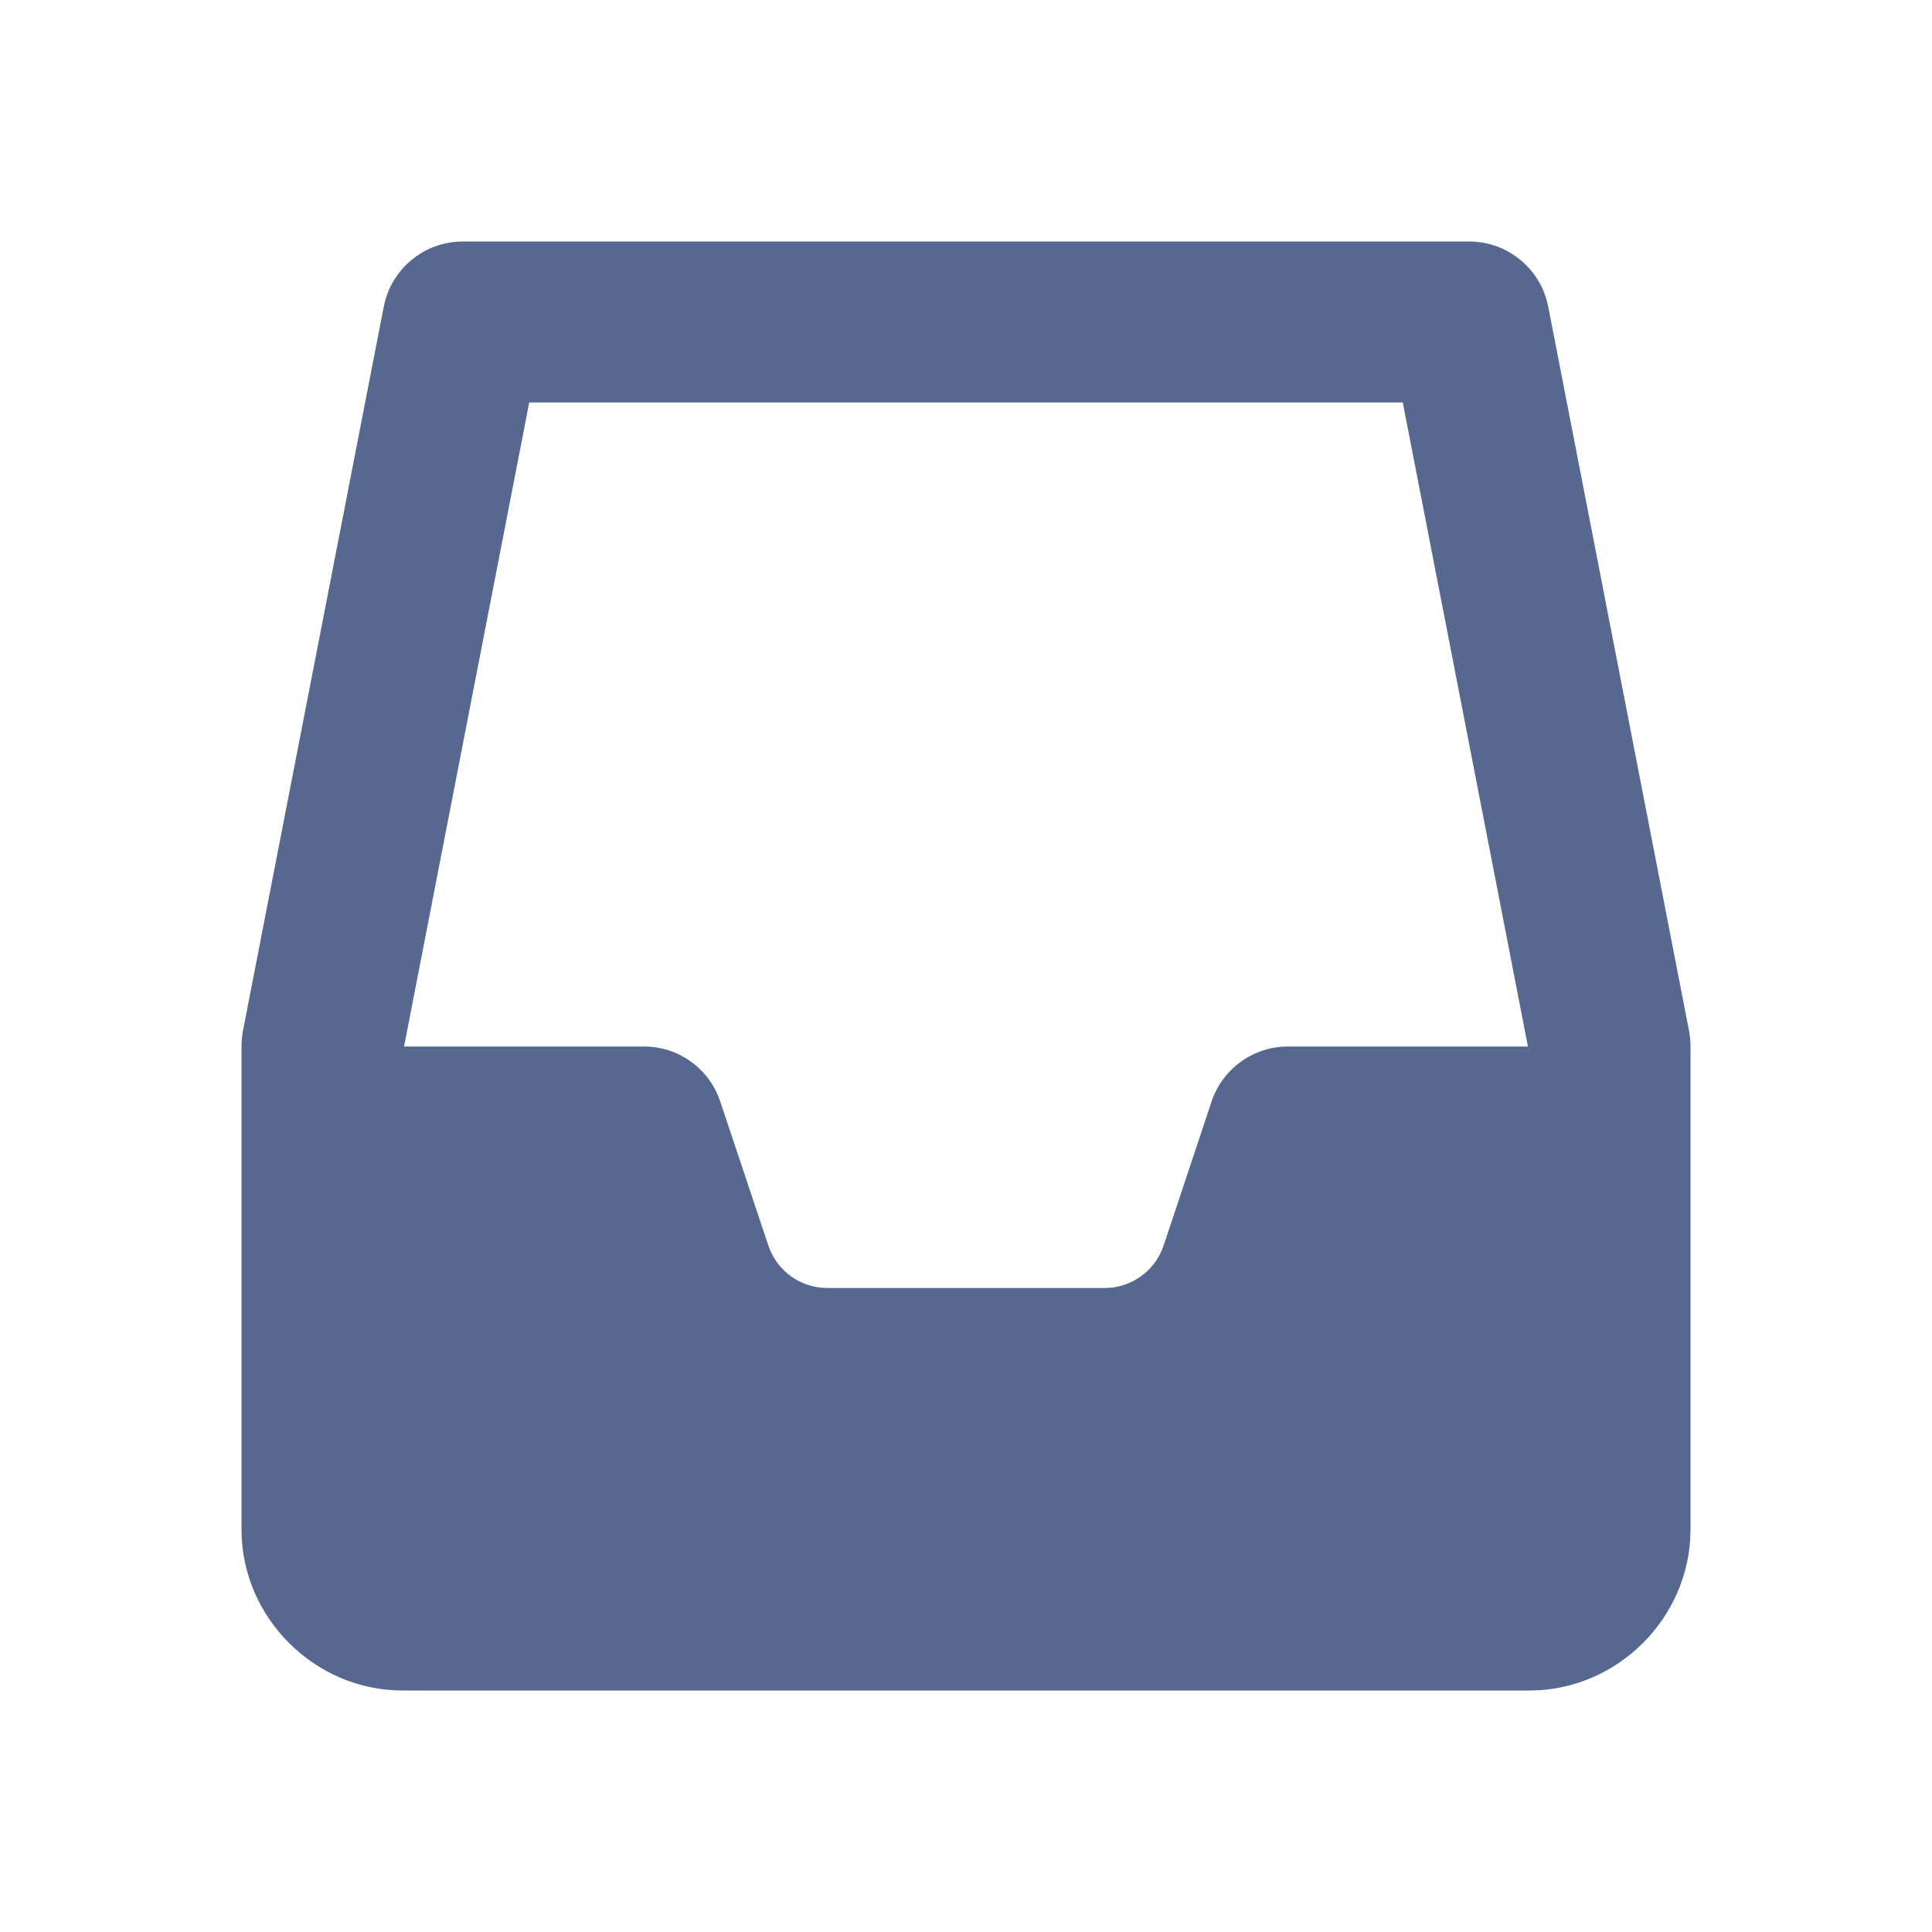 <?xml version="1.0" encoding="UTF-8"?>
<svg xmlns="http://www.w3.org/2000/svg" xmlns:xlink="http://www.w3.org/1999/xlink" viewBox="0 0 96 96" width="96px" height="96px">
<g id="surface91828147">
<path style=" stroke:none;fill-rule:nonzero;fill:rgb(34.118%,40.784%,56.471%);fill-opacity:1;" d="M 23 12 C 21.086 12 19.438 13.355 19.07 15.234 L 12.07 51.234 C 12.023 51.488 12 51.742 12 52 L 12 76 C 12 80.371 15.629 84 20 84 L 76 84 C 80.371 84 84 80.371 84 76 L 84 52 C 84 51.742 83.977 51.488 83.93 51.234 L 76.93 15.234 C 76.562 13.355 74.914 12 73 12 Z M 26.297 20 L 69.703 20 L 75.922 52 L 64 52 C 62.281 52 60.75 53.098 60.203 54.734 L 57.82 61.891 C 57.398 63.148 56.219 64 54.891 64 L 41.109 64 C 39.781 64 38.602 63.152 38.18 61.891 L 35.789 54.734 C 35.246 53.102 33.719 52 32 52 L 20.078 52 Z M 26.297 20 "/>
</g>
</svg>
